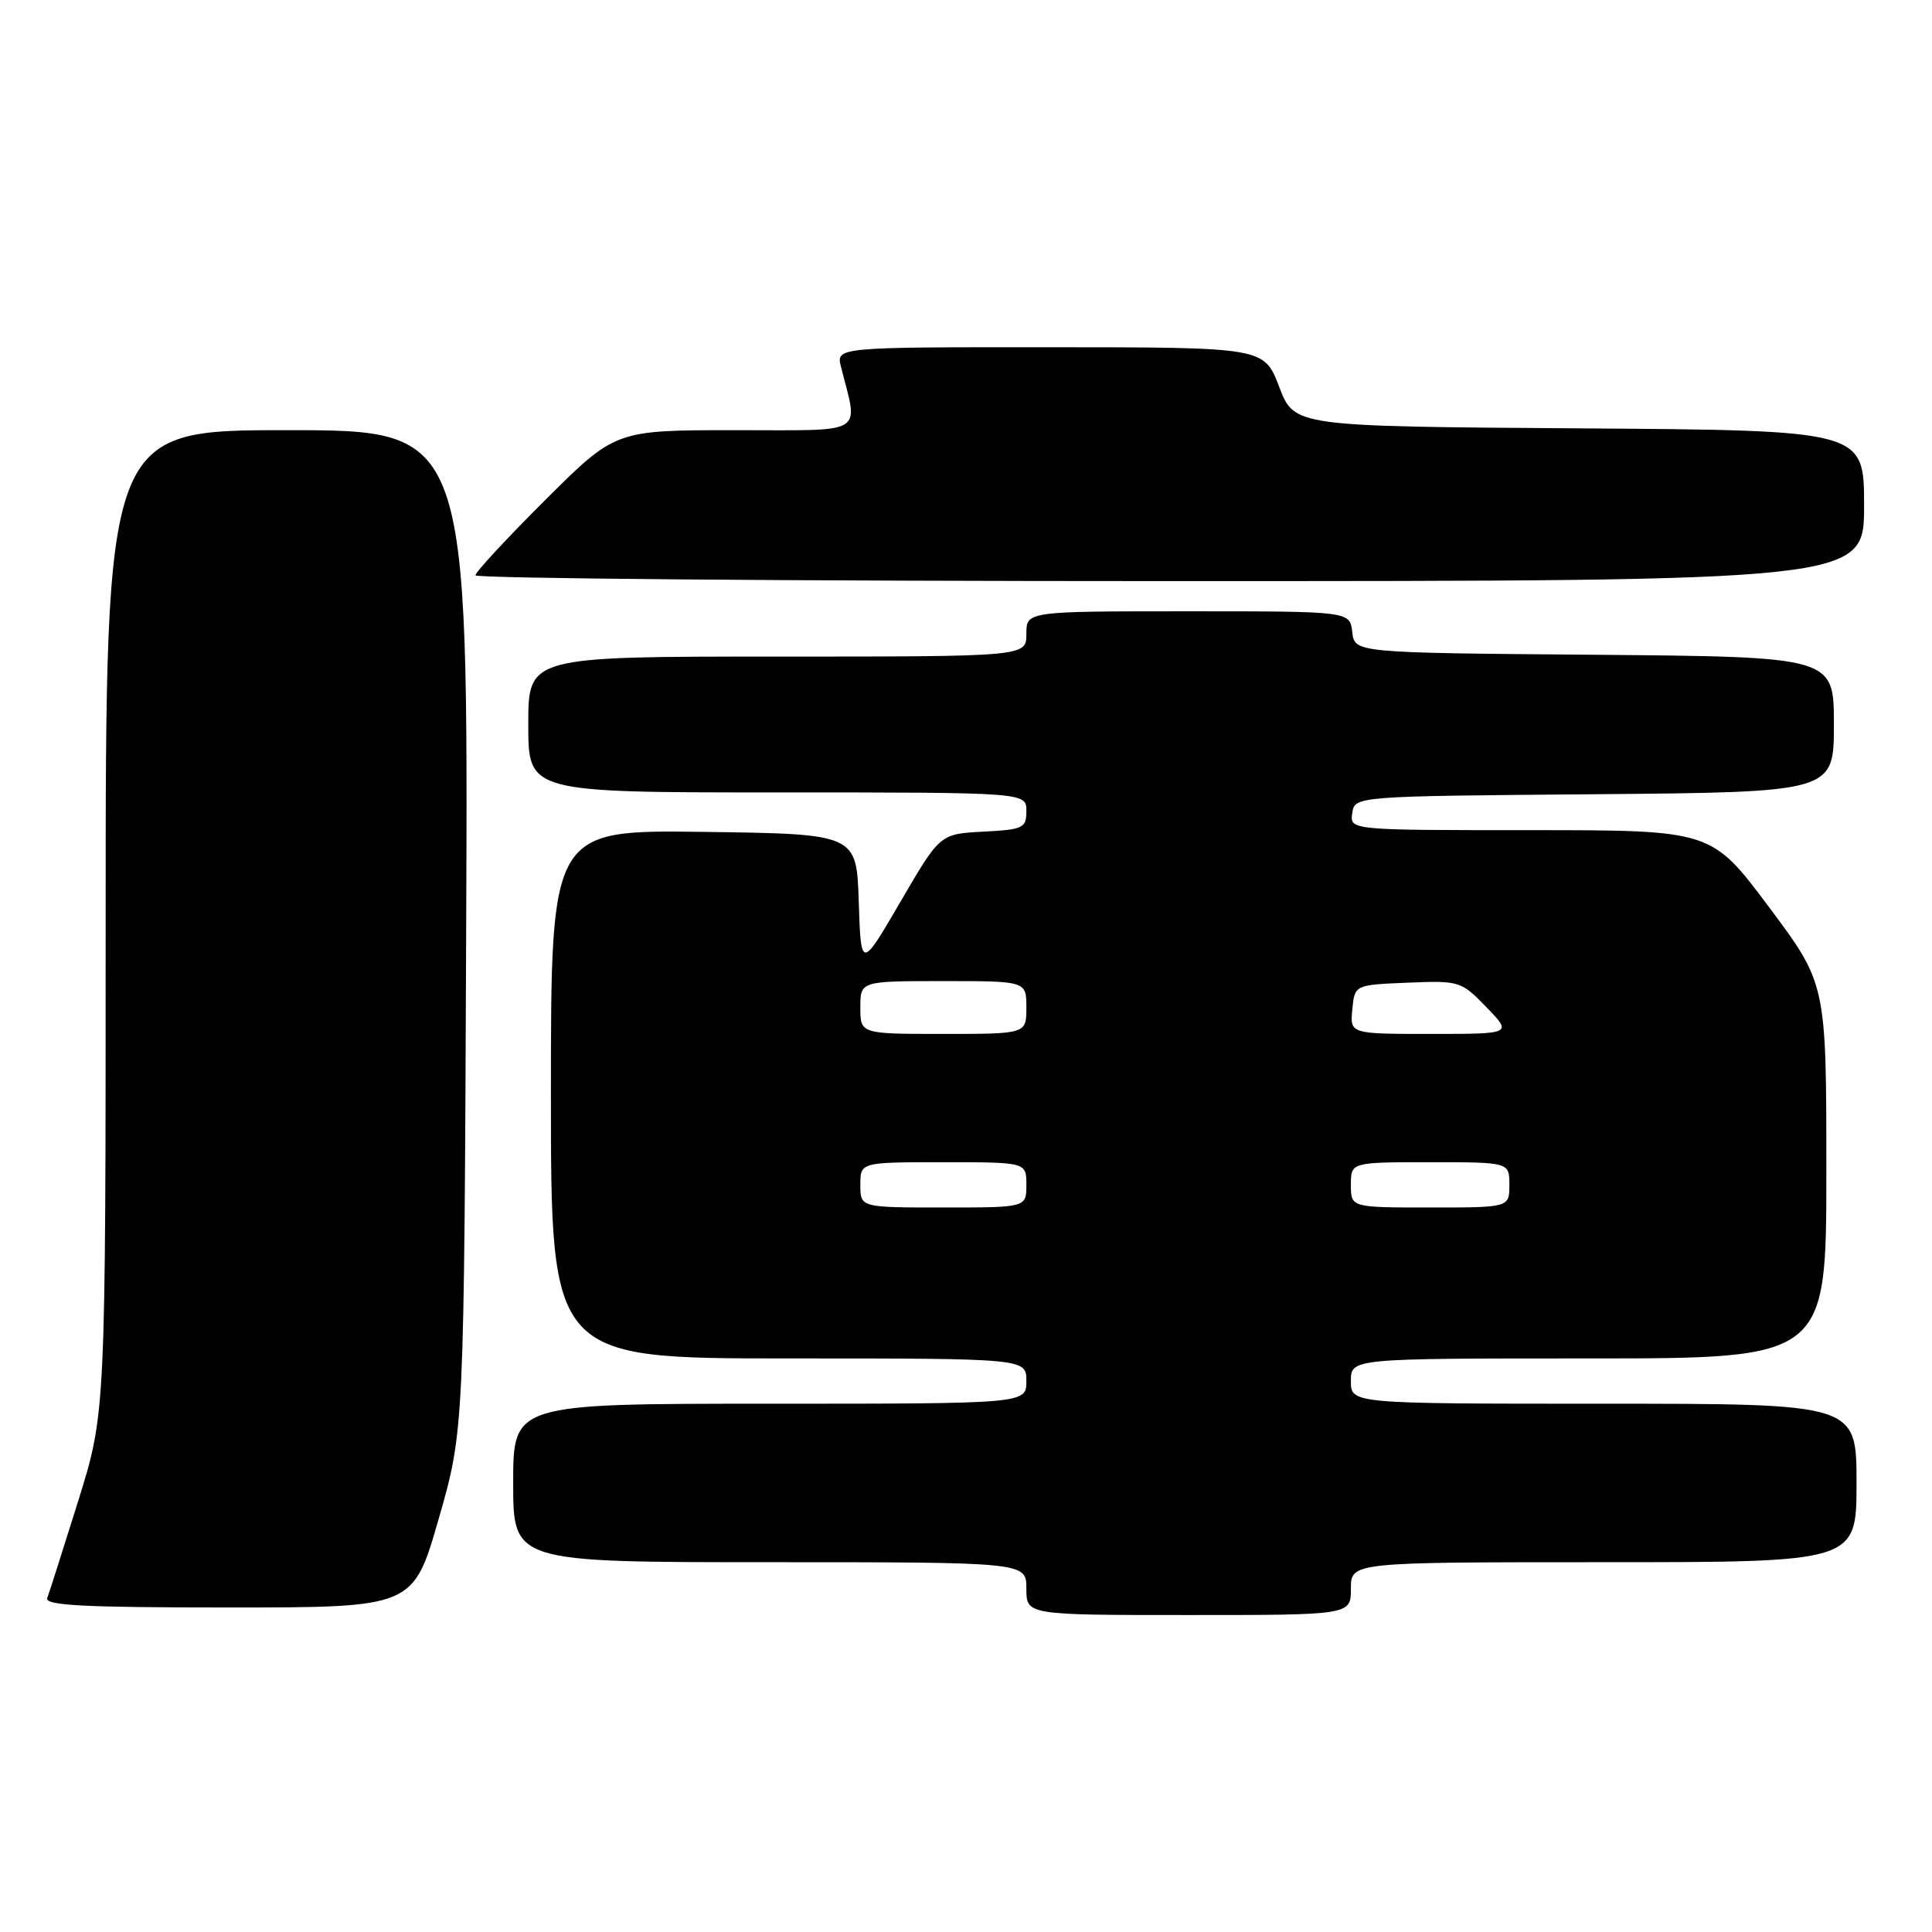 <?xml version="1.0" encoding="UTF-8" standalone="no"?>
<!DOCTYPE svg PUBLIC "-//W3C//DTD SVG 1.1//EN" "http://www.w3.org/Graphics/SVG/1.1/DTD/svg11.dtd" >
<svg xmlns="http://www.w3.org/2000/svg" xmlns:xlink="http://www.w3.org/1999/xlink" version="1.1" viewBox="0 0 256 256">
 <g >
 <path fill="currentColor"
d=" M 179.00 210.50 C 179.00 207.00 179.00 207.00 212.50 207.00 C 246.00 207.00 246.00 207.00 246.00 196.50 C 246.00 186.00 246.00 186.00 212.50 186.00 C 179.00 186.00 179.00 186.00 179.00 183.00 C 179.00 180.00 179.00 180.00 210.50 180.00 C 242.00 180.00 242.00 180.00 242.00 155.18 C 242.00 130.36 242.00 130.36 234.39 120.18 C 226.78 110.00 226.78 110.00 202.82 110.00 C 178.86 110.00 178.86 110.00 179.18 107.75 C 179.50 105.50 179.50 105.50 211.25 105.24 C 243.00 104.97 243.00 104.97 243.00 96.00 C 243.00 87.03 243.00 87.03 211.25 86.76 C 179.50 86.50 179.50 86.50 179.18 83.75 C 178.87 81.00 178.87 81.00 157.43 81.00 C 136.00 81.00 136.00 81.00 136.00 84.00 C 136.00 87.00 136.00 87.00 103.00 87.00 C 70.00 87.00 70.00 87.00 70.00 96.00 C 70.00 105.00 70.00 105.00 103.00 105.00 C 136.00 105.00 136.00 105.00 136.00 107.45 C 136.00 109.73 135.60 109.92 130.27 110.20 C 124.55 110.50 124.55 110.50 119.32 119.48 C 114.08 128.46 114.08 128.46 113.79 119.48 C 113.50 110.50 113.50 110.50 93.25 110.23 C 73.00 109.96 73.00 109.96 73.00 144.98 C 73.00 180.00 73.00 180.00 104.50 180.00 C 136.00 180.00 136.00 180.00 136.00 183.00 C 136.00 186.00 136.00 186.00 102.00 186.00 C 68.00 186.00 68.00 186.00 68.00 196.50 C 68.00 207.00 68.00 207.00 102.00 207.00 C 136.00 207.00 136.00 207.00 136.00 210.50 C 136.00 214.00 136.00 214.00 157.50 214.00 C 179.00 214.00 179.00 214.00 179.00 210.50 Z  M 58.13 201.25 C 61.50 189.50 61.50 189.50 61.77 123.25 C 62.04 57.00 62.04 57.00 38.02 57.00 C 14.00 57.00 14.00 57.00 14.00 122.11 C 14.00 187.22 14.00 187.22 10.37 198.86 C 8.37 205.26 6.52 211.06 6.26 211.75 C 5.89 212.73 11.10 213.00 30.27 213.00 C 54.75 213.00 54.75 213.00 58.13 201.25 Z  M 247.00 67.01 C 247.00 57.02 247.00 57.02 209.25 56.76 C 171.50 56.50 171.50 56.50 169.50 51.26 C 167.50 46.02 167.50 46.02 139.14 46.01 C 110.78 46.00 110.78 46.00 111.44 48.62 C 113.74 57.77 115.02 57.00 97.39 57.00 C 81.54 57.00 81.54 57.00 72.27 66.23 C 67.17 71.31 63.00 75.81 63.00 76.23 C 63.00 76.65 104.40 77.00 155.00 77.00 C 247.00 77.00 247.00 77.00 247.00 67.01 Z  M 114.00 157.00 C 114.00 154.00 114.00 154.00 125.00 154.00 C 136.00 154.00 136.00 154.00 136.00 157.00 C 136.00 160.00 136.00 160.00 125.00 160.00 C 114.00 160.00 114.00 160.00 114.00 157.00 Z  M 179.00 157.00 C 179.00 154.00 179.00 154.00 189.50 154.00 C 200.00 154.00 200.00 154.00 200.00 157.00 C 200.00 160.00 200.00 160.00 189.50 160.00 C 179.00 160.00 179.00 160.00 179.00 157.00 Z  M 114.00 133.50 C 114.00 130.00 114.00 130.00 125.00 130.00 C 136.00 130.00 136.00 130.00 136.00 133.50 C 136.00 137.00 136.00 137.00 125.00 137.00 C 114.00 137.00 114.00 137.00 114.00 133.50 Z  M 179.19 133.75 C 179.50 130.50 179.50 130.50 186.52 130.21 C 193.39 129.93 193.60 129.99 196.96 133.46 C 200.39 137.00 200.39 137.00 189.63 137.00 C 178.87 137.00 178.87 137.00 179.19 133.75 Z "/>
</g>
</svg>